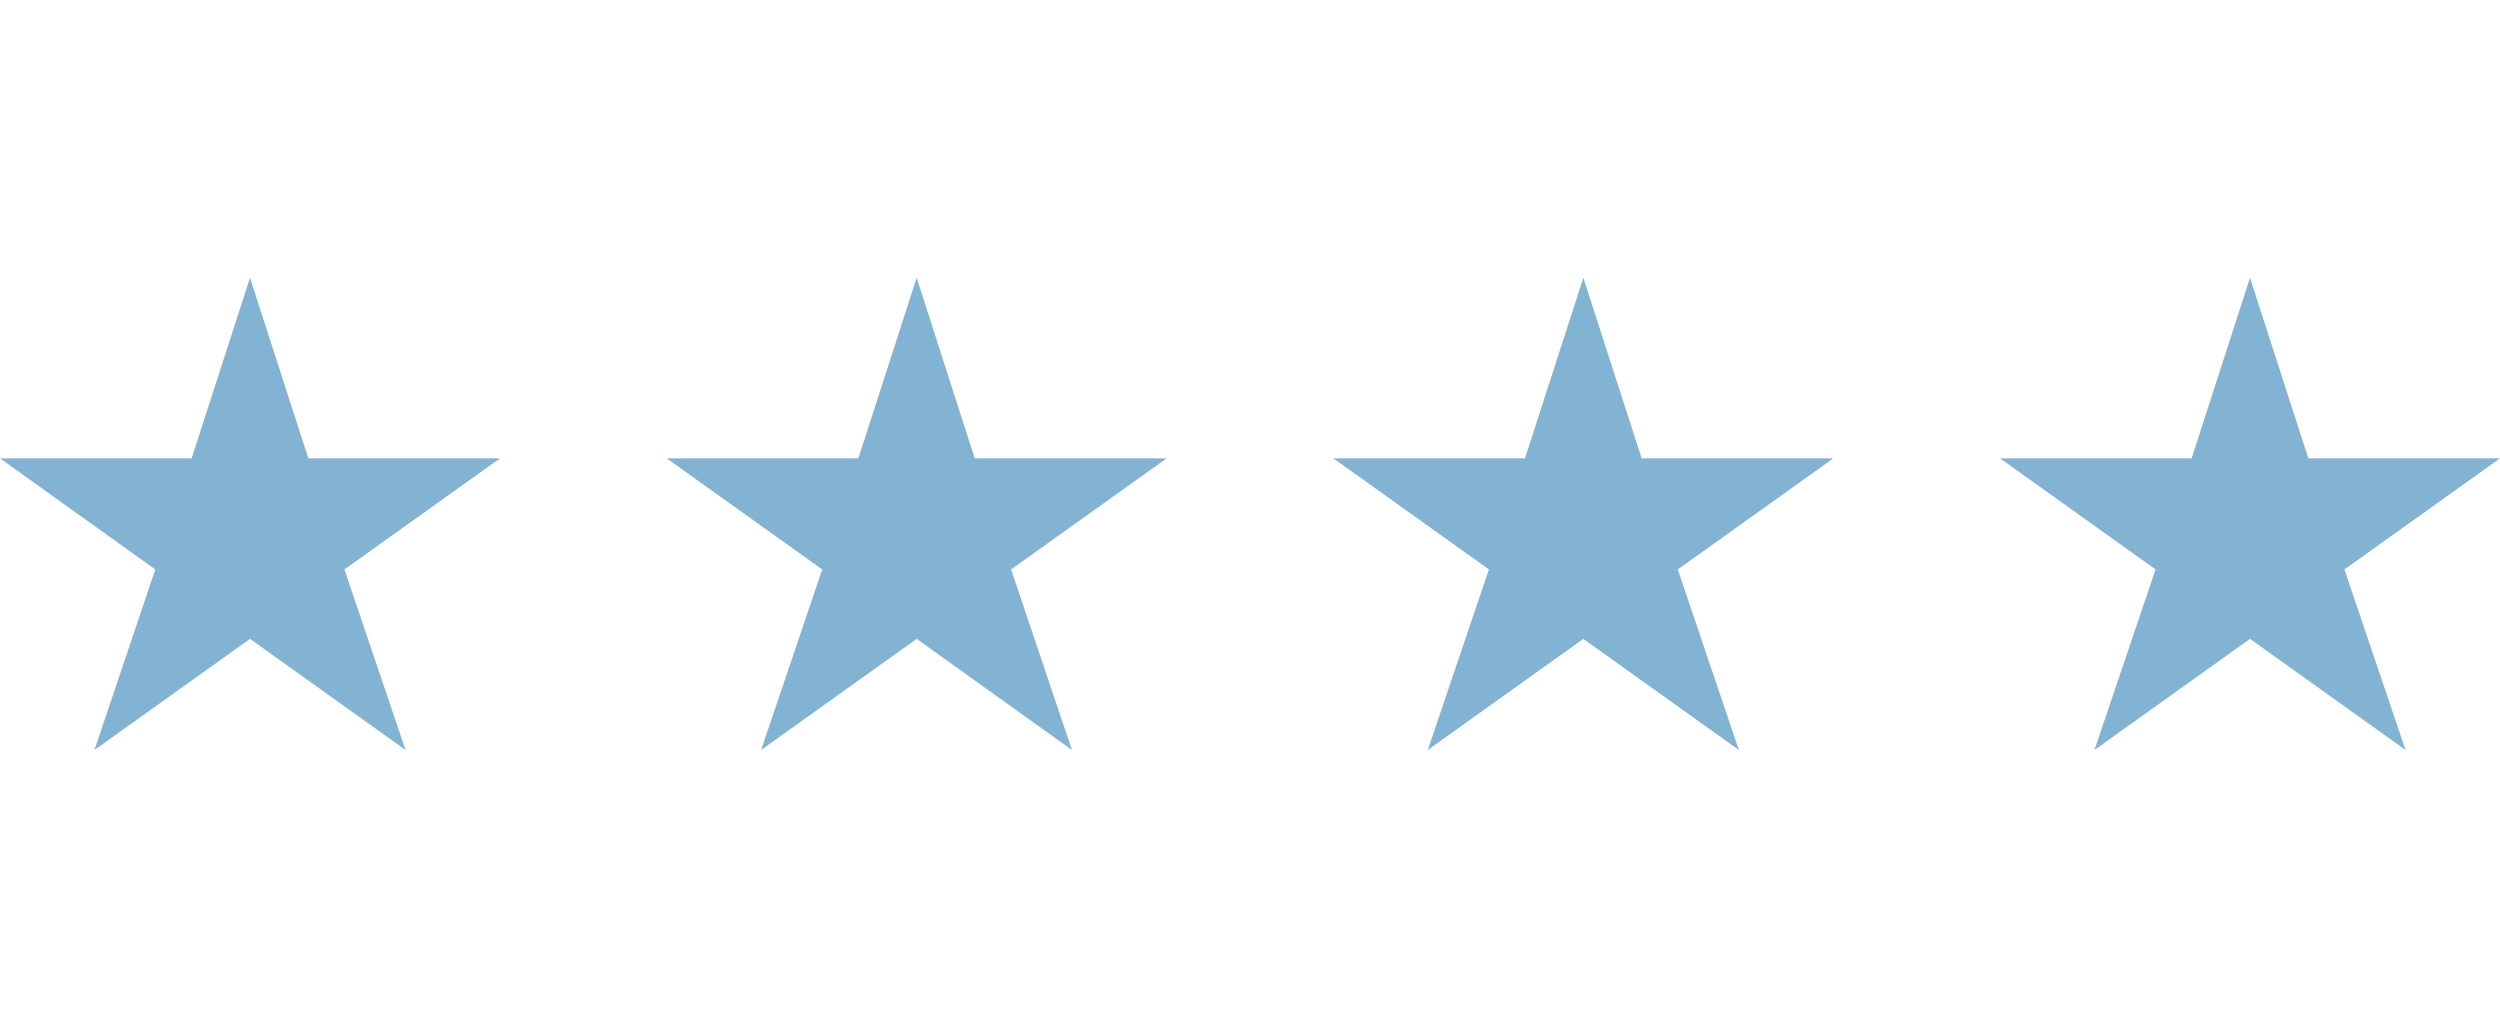 <svg width="90" height="37" fill="none" xmlns="http://www.w3.org/2000/svg"><defs><clipPath id="a"><path transform="translate(0 10)" fill="#fff" fill-opacity="0" d="M0 0h18v17H0z"/></clipPath><clipPath id="b"><path transform="translate(24 10)" fill="#fff" fill-opacity="0" d="M0 0h18v17H0z"/></clipPath><clipPath id="c"><path transform="translate(48 10)" fill="#fff" fill-opacity="0" d="M0 0h18v17H0z"/></clipPath><clipPath id="d"><path transform="translate(72 10)" fill="#fff" fill-opacity="0" d="M0 0h18v17H0z"/></clipPath></defs><path fill="none" d="M0 10h18v17H0z"/><g clip-path="url(#a)"><path d="m9 10 2.1 6.5H18l-5.6 4 2.2 6.5L9 23l-5.6 4 2.19-6.5-5.59-4h6.9L9 10Z" fill="#83B3D3"/></g><path fill="none" d="M24 10h18v17H24z"/><g clip-path="url(#b)"><path d="m33 10 2.09 6.5H42l-5.6 4 2.19 6.5L33 23l-5.6 4 2.2-6.5-5.6-4h6.9L33 10Z" fill="#83B3D3"/></g><path fill="none" d="M48 10h18v17H48z"/><g clip-path="url(#c)"><path d="m57 10 2.1 6.5H66l-5.6 4 2.2 6.5-5.6-4-5.6 4 2.2-6.5-5.6-4h6.9L57 10Z" fill="#83B3D3"/></g><path fill="none" d="M72 10h18v17H72z"/><g clip-path="url(#d)"><path d="m81 10 2.1 6.5H90l-5.6 4 2.2 6.5-5.6-4-5.6 4 2.2-6.5-5.6-4h6.9L81 10Z" fill="#83B3D3"/></g></svg>